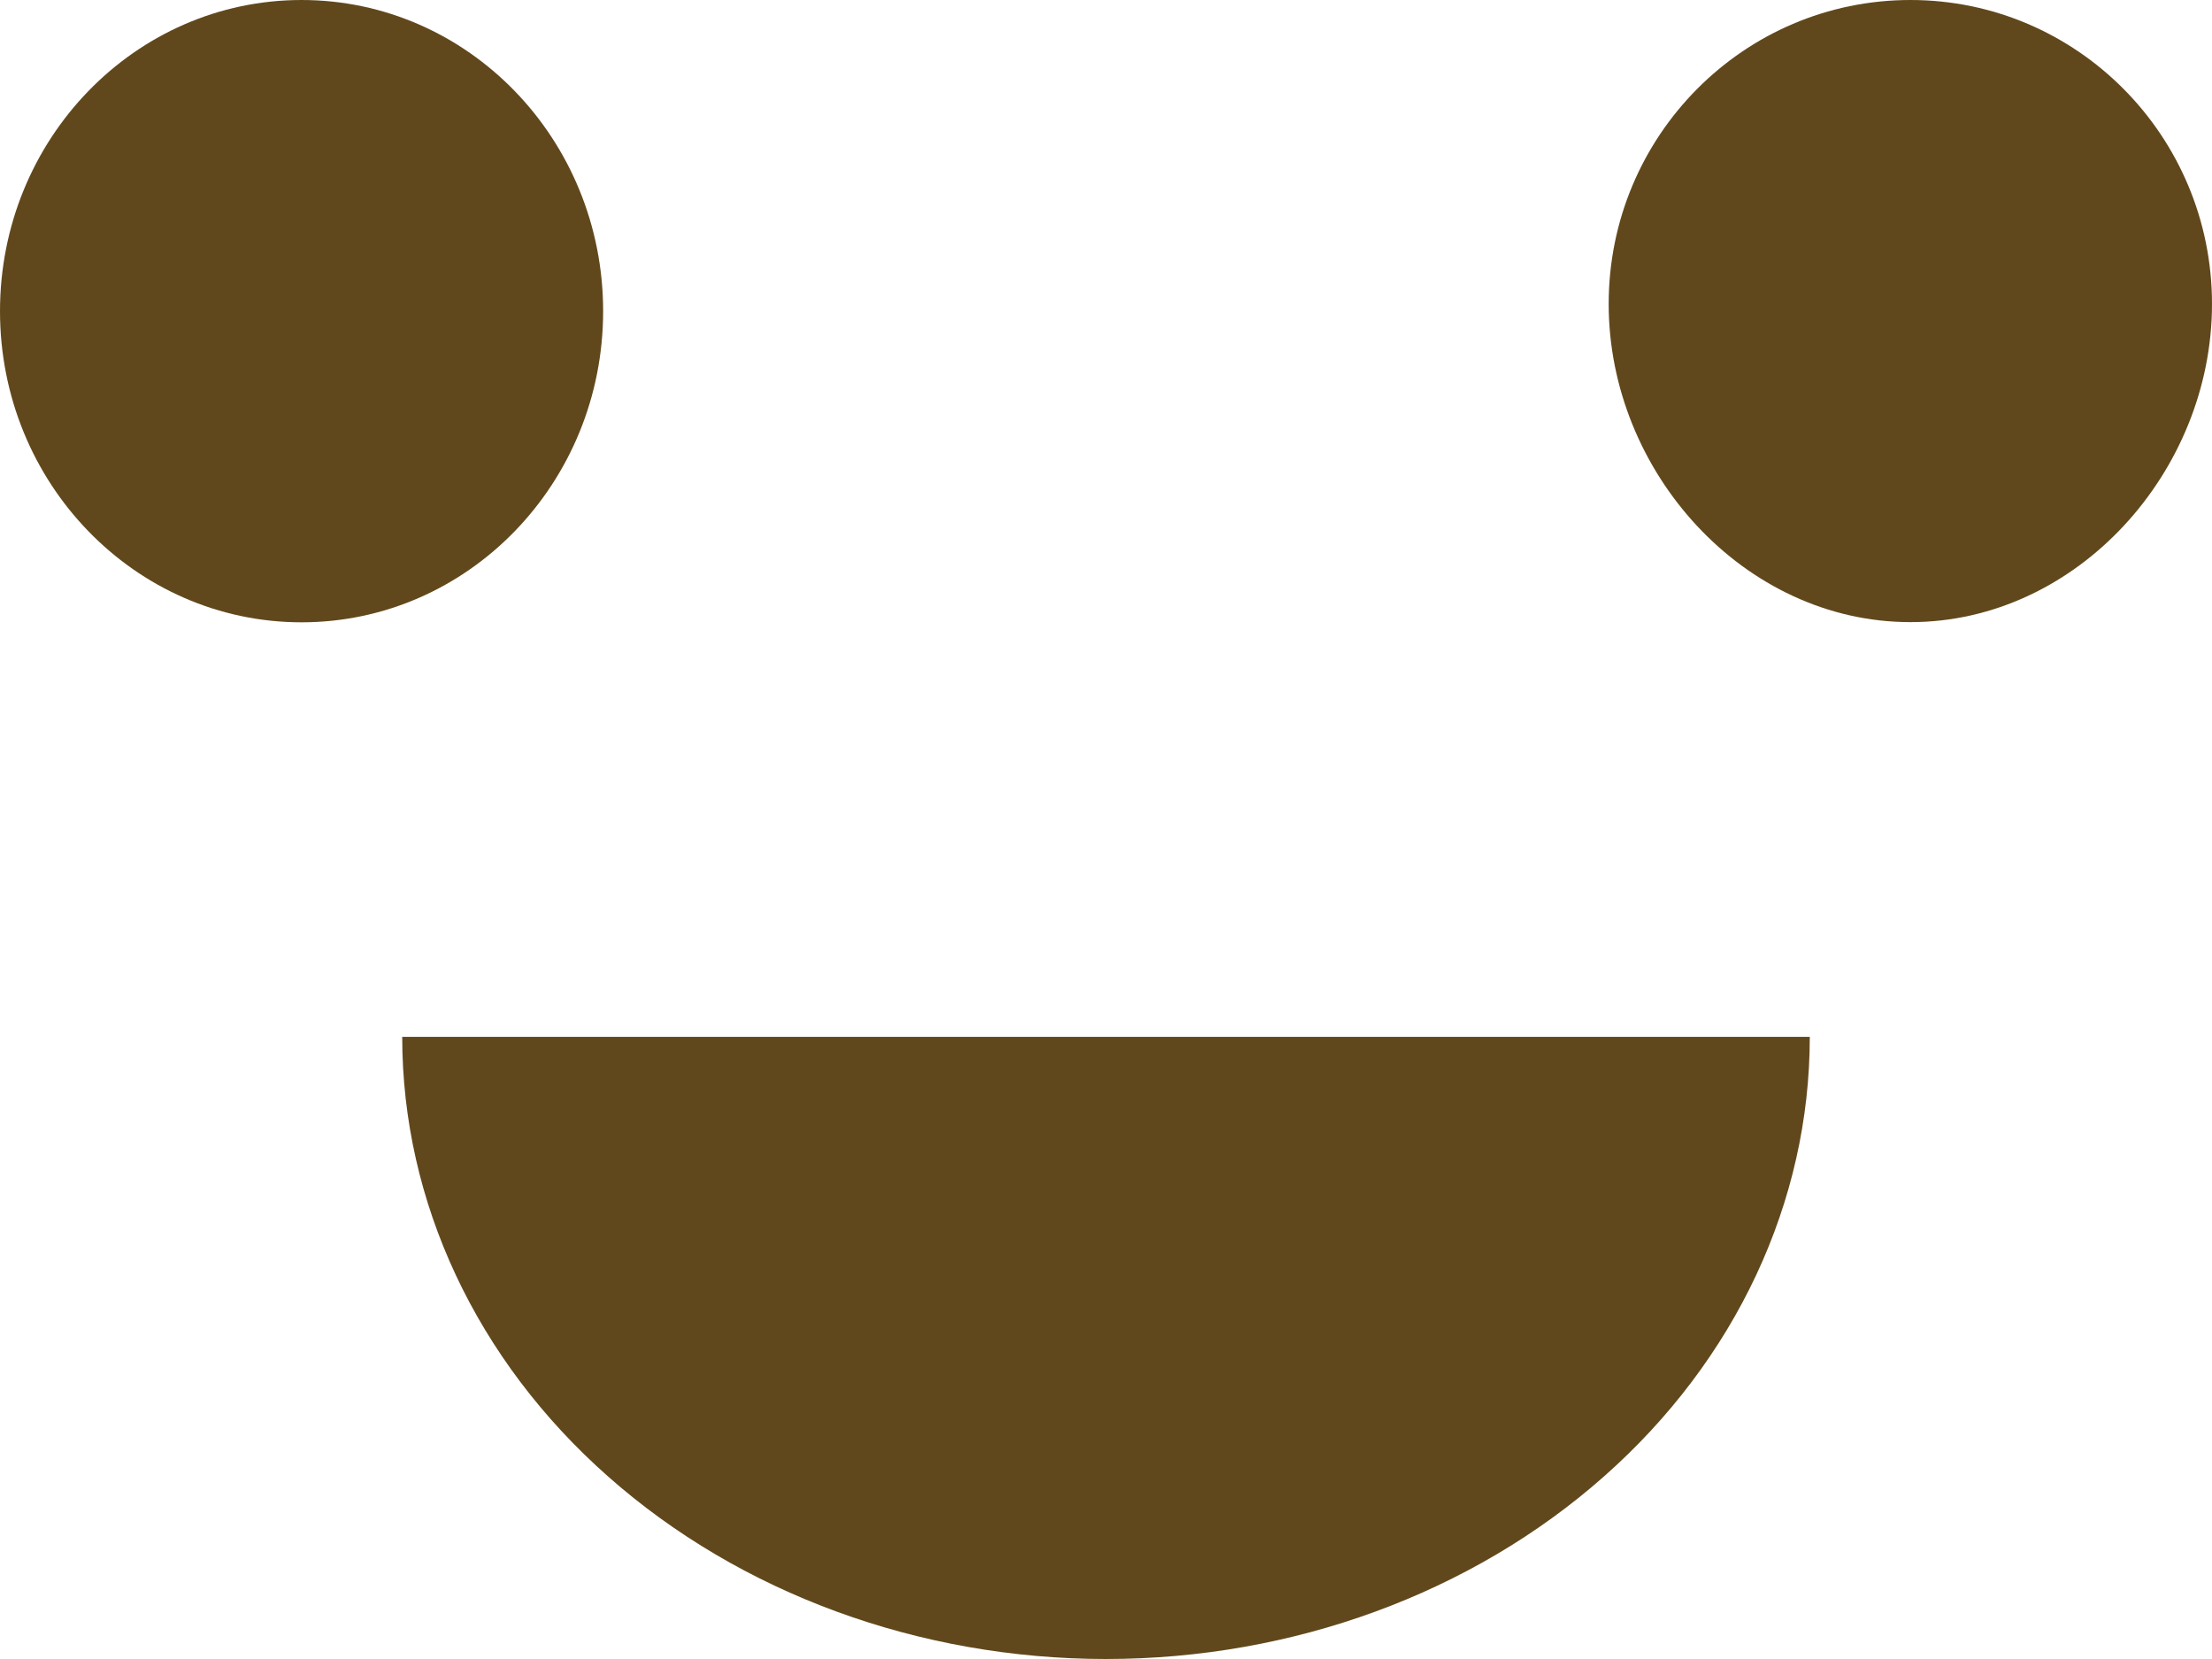 <svg width="12" height="9" viewBox="0 0 12 9" fill="none" xmlns="http://www.w3.org/2000/svg">
<ellipse cx="1.636" cy="1.688" rx="1.636" ry="1.688" fill="#61481C"/>
<path d="M9.818 5.625C9.818 6.52 9.416 7.379 8.7 8.011C7.984 8.644 7.013 9 6 9C4.987 9 4.016 8.644 3.3 8.011C2.584 7.379 2.182 6.52 2.182 5.625L6 5.625H9.818Z" fill="#61481C"/>
<path d="M12 1.649C12 2.559 11.267 3.375 10.364 3.375C9.46 3.375 8.727 2.559 8.727 1.649C8.727 0.738 9.46 0 10.364 0C11.267 0 12 0.738 12 1.649Z" fill="#61481C"/>
</svg>
